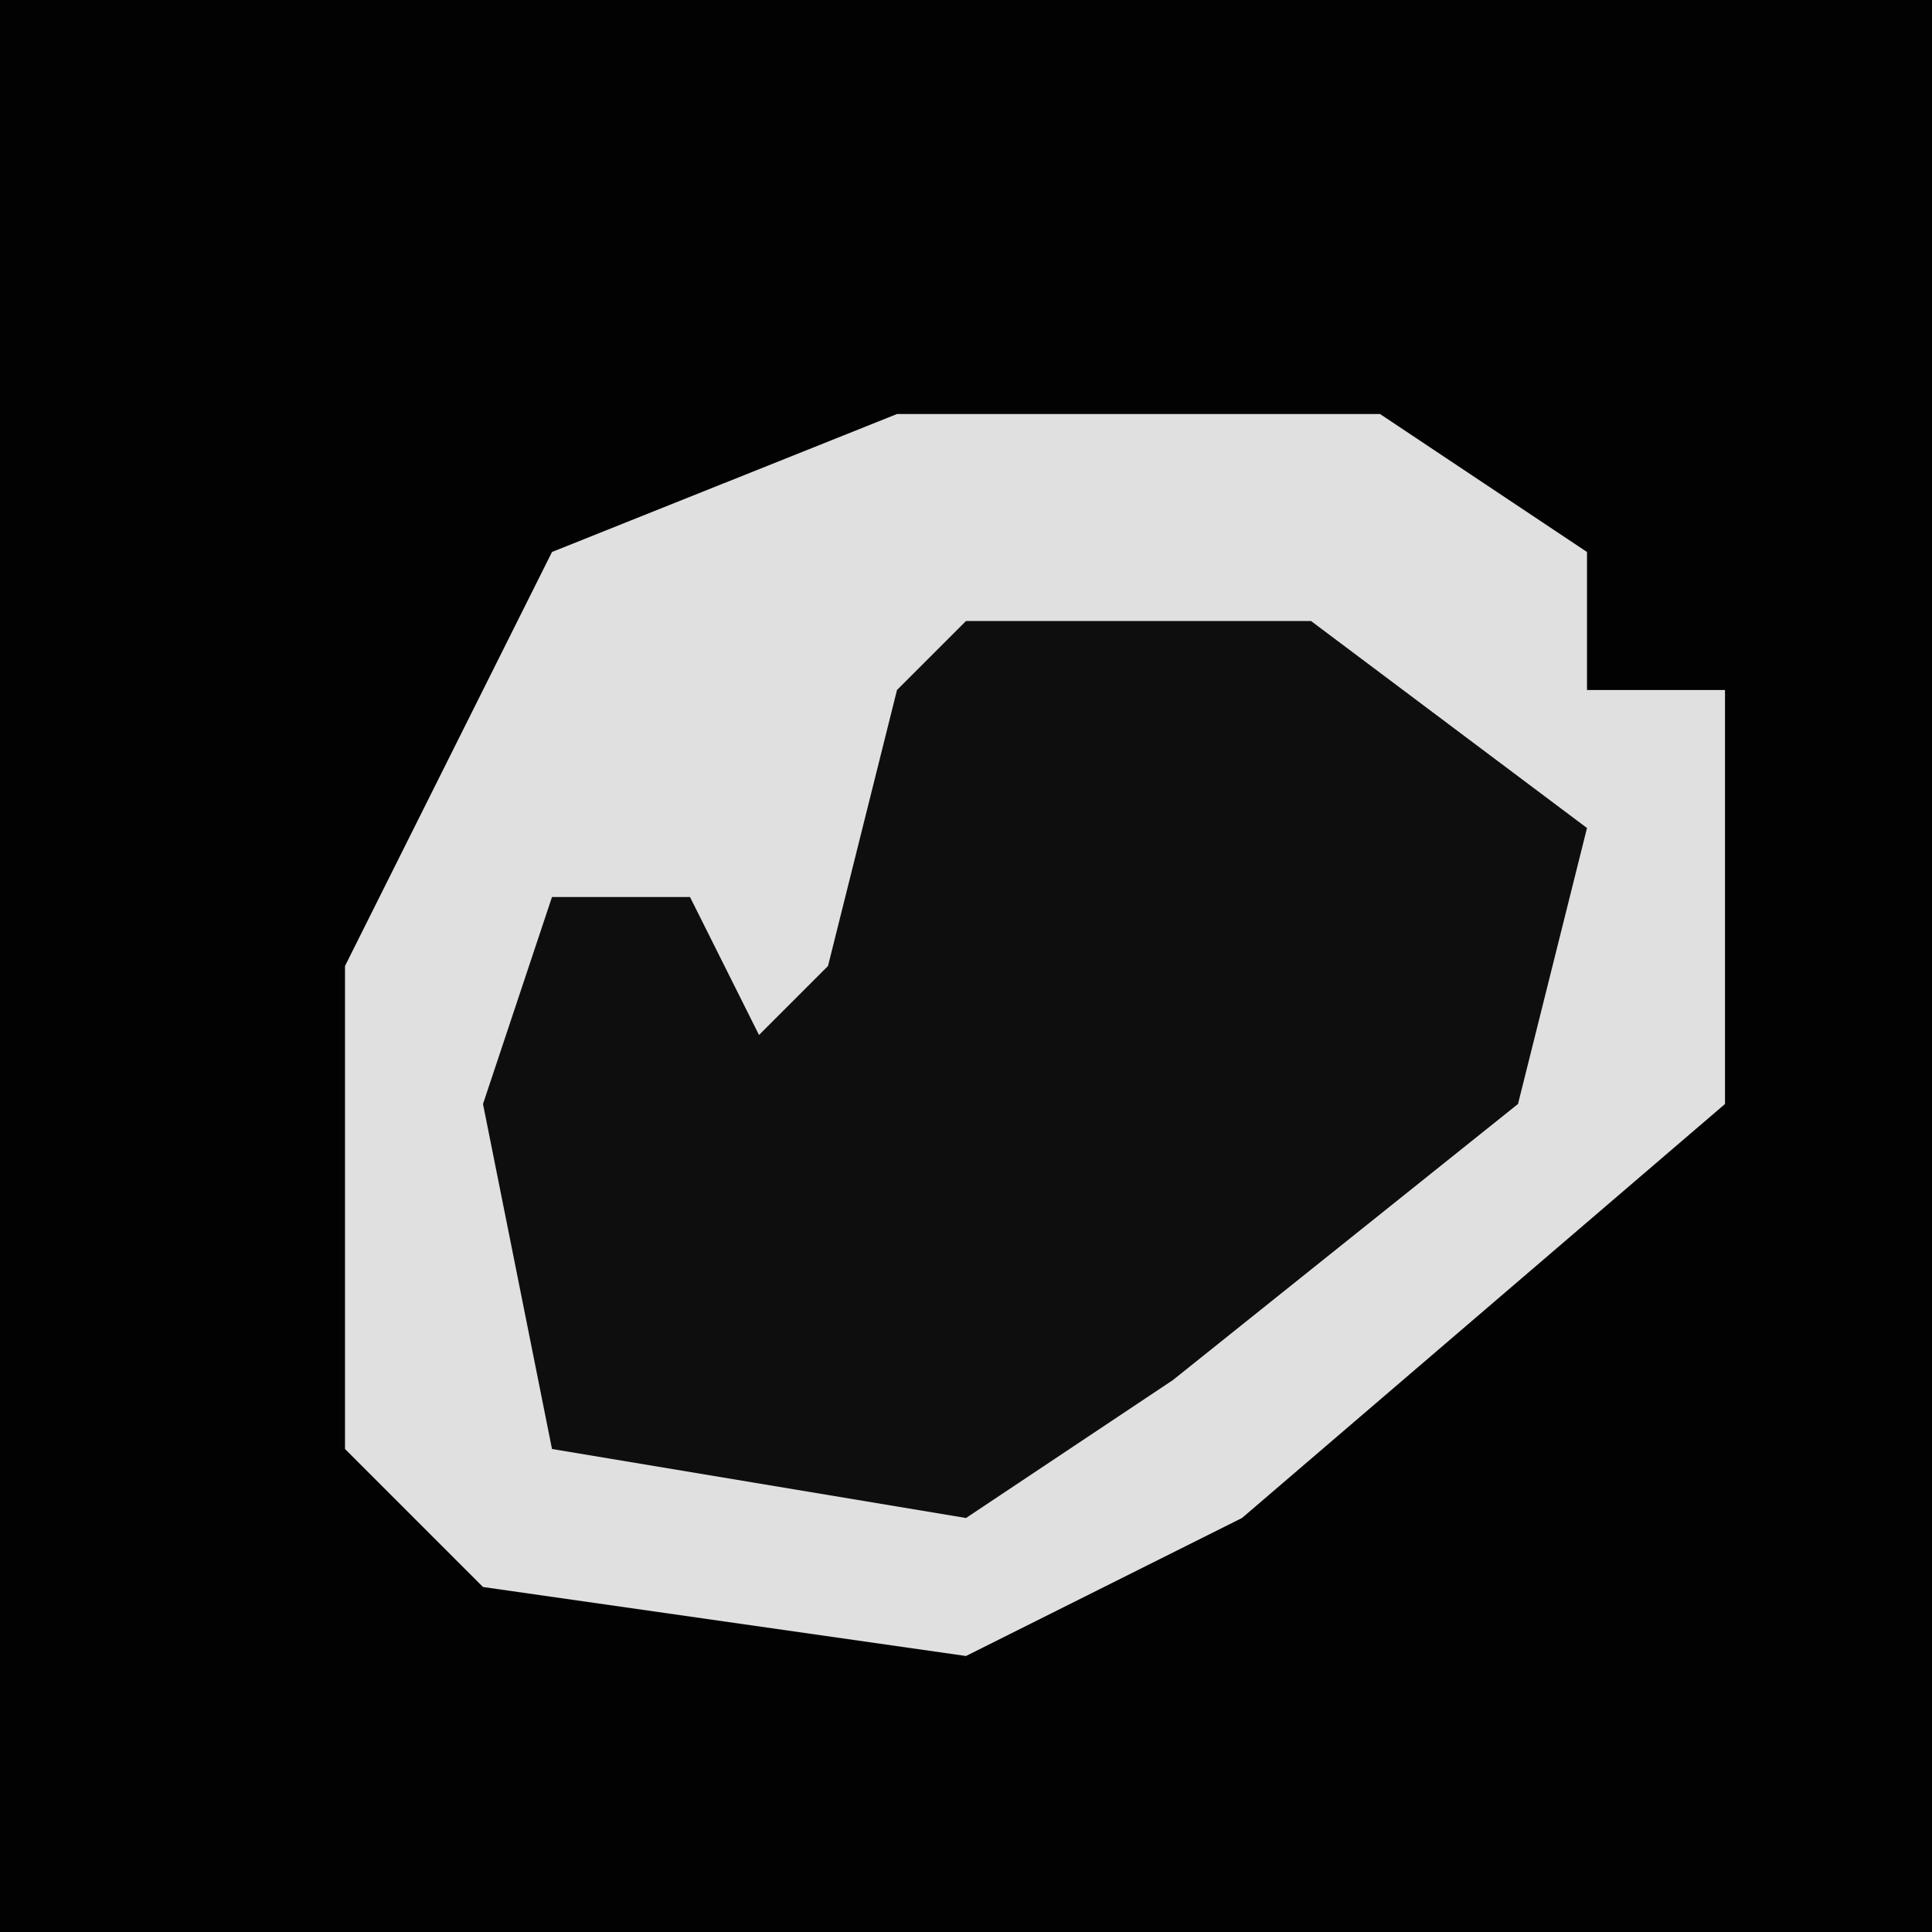 <?xml version="1.0" encoding="UTF-8"?>
<svg version="1.1" xmlns="http://www.w3.org/2000/svg" width="28" height="28">
<path d="M0,0 L28,0 L28,28 L0,28 Z " fill="#020202" transform="translate(0,0)"/>
<path d="M0,0 L7,0 L10,2 L10,4 L12,4 L12,10 L5,16 L1,18 L-6,17 L-8,15 L-8,8 L-5,2 Z " fill="#E0E0E0" transform="translate(13,6)"/>
<path d="M0,0 L5,0 L9,3 L8,7 L3,11 L0,13 L-6,12 L-7,7 L-6,4 L-4,4 L-3,6 L-2,5 L-1,1 Z " fill="#0E0E0E" transform="translate(14,9)"/>
</svg>
